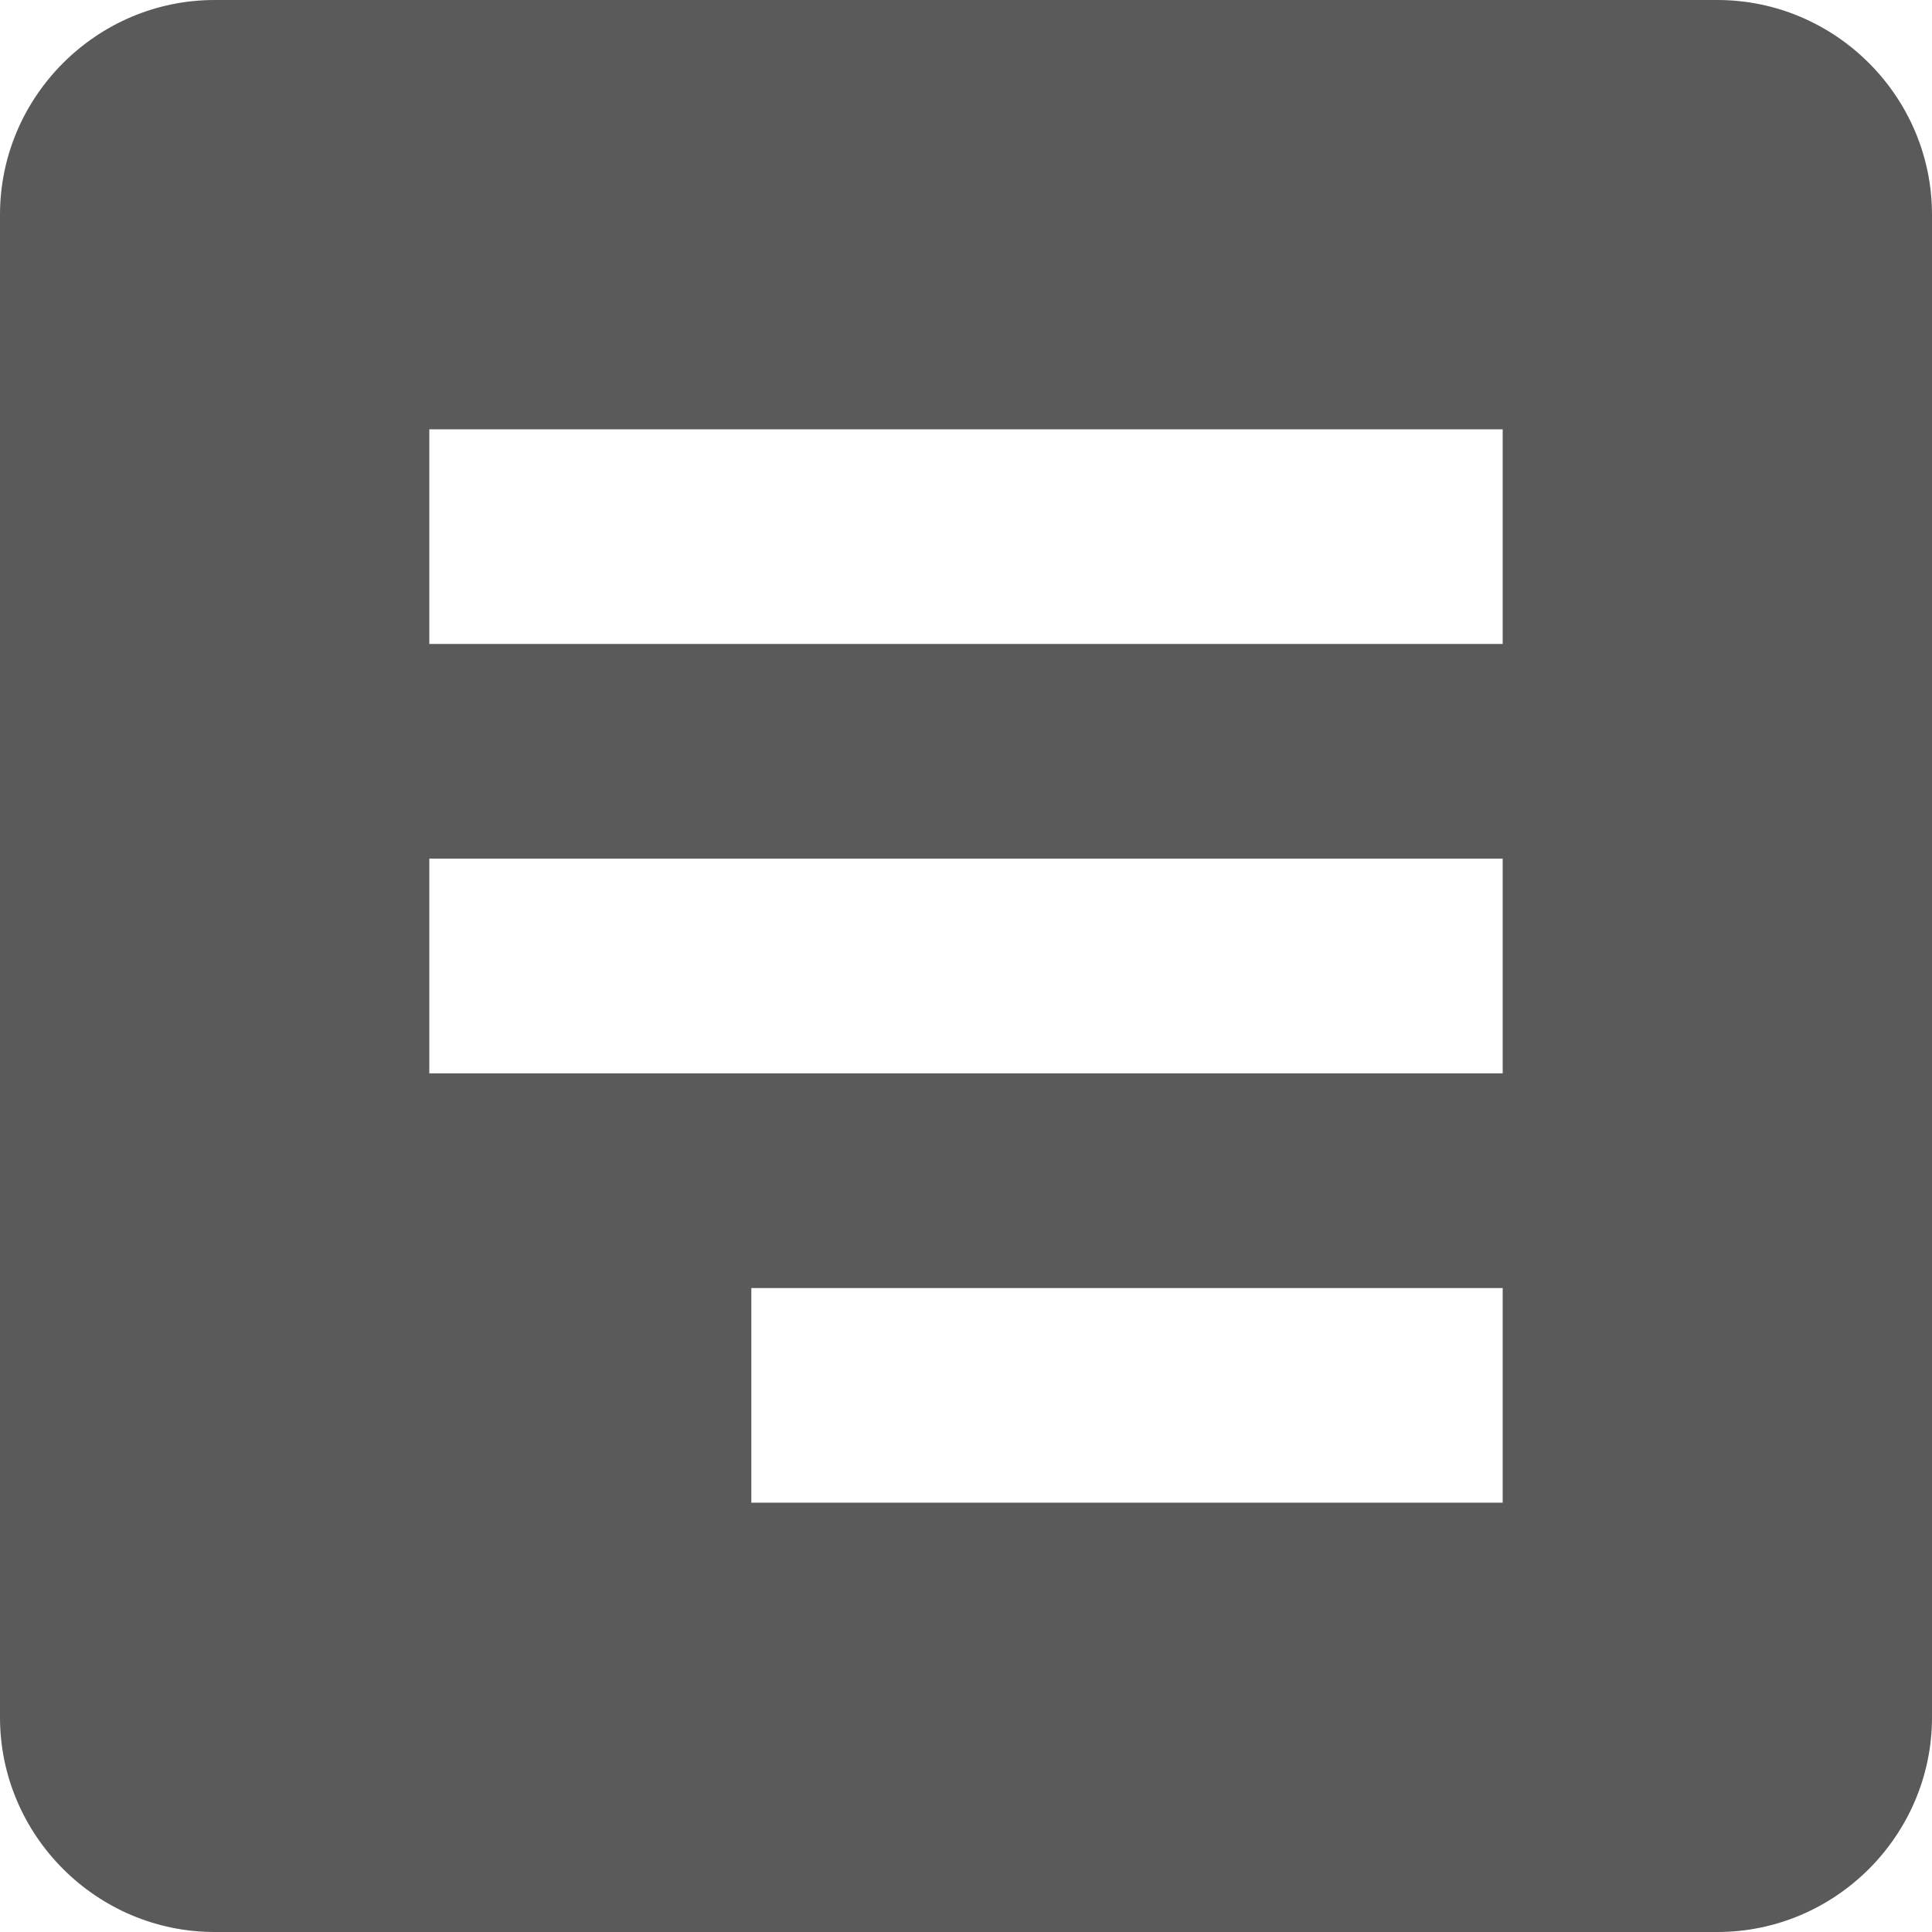 <svg width="19" height="19" viewBox="0 0 19 19" fill="none" xmlns="http://www.w3.org/2000/svg">
<path d="M2.111 0H16.889C18.05 0 19 0.95 19 2.111V16.889C19 18.05 18.05 19 16.889 19H2.111C0.95 19 0 18.05 0 16.889V2.111C0 0.95 0.95 0 2.111 0ZM7.389 14.778H14.778V12.667H7.389V14.778ZM4.222 10.556H14.778V8.444H4.222V10.556ZM4.222 6.333H14.778V4.222H4.222V6.333Z" fill="#5A5A5A"/>
</svg>
